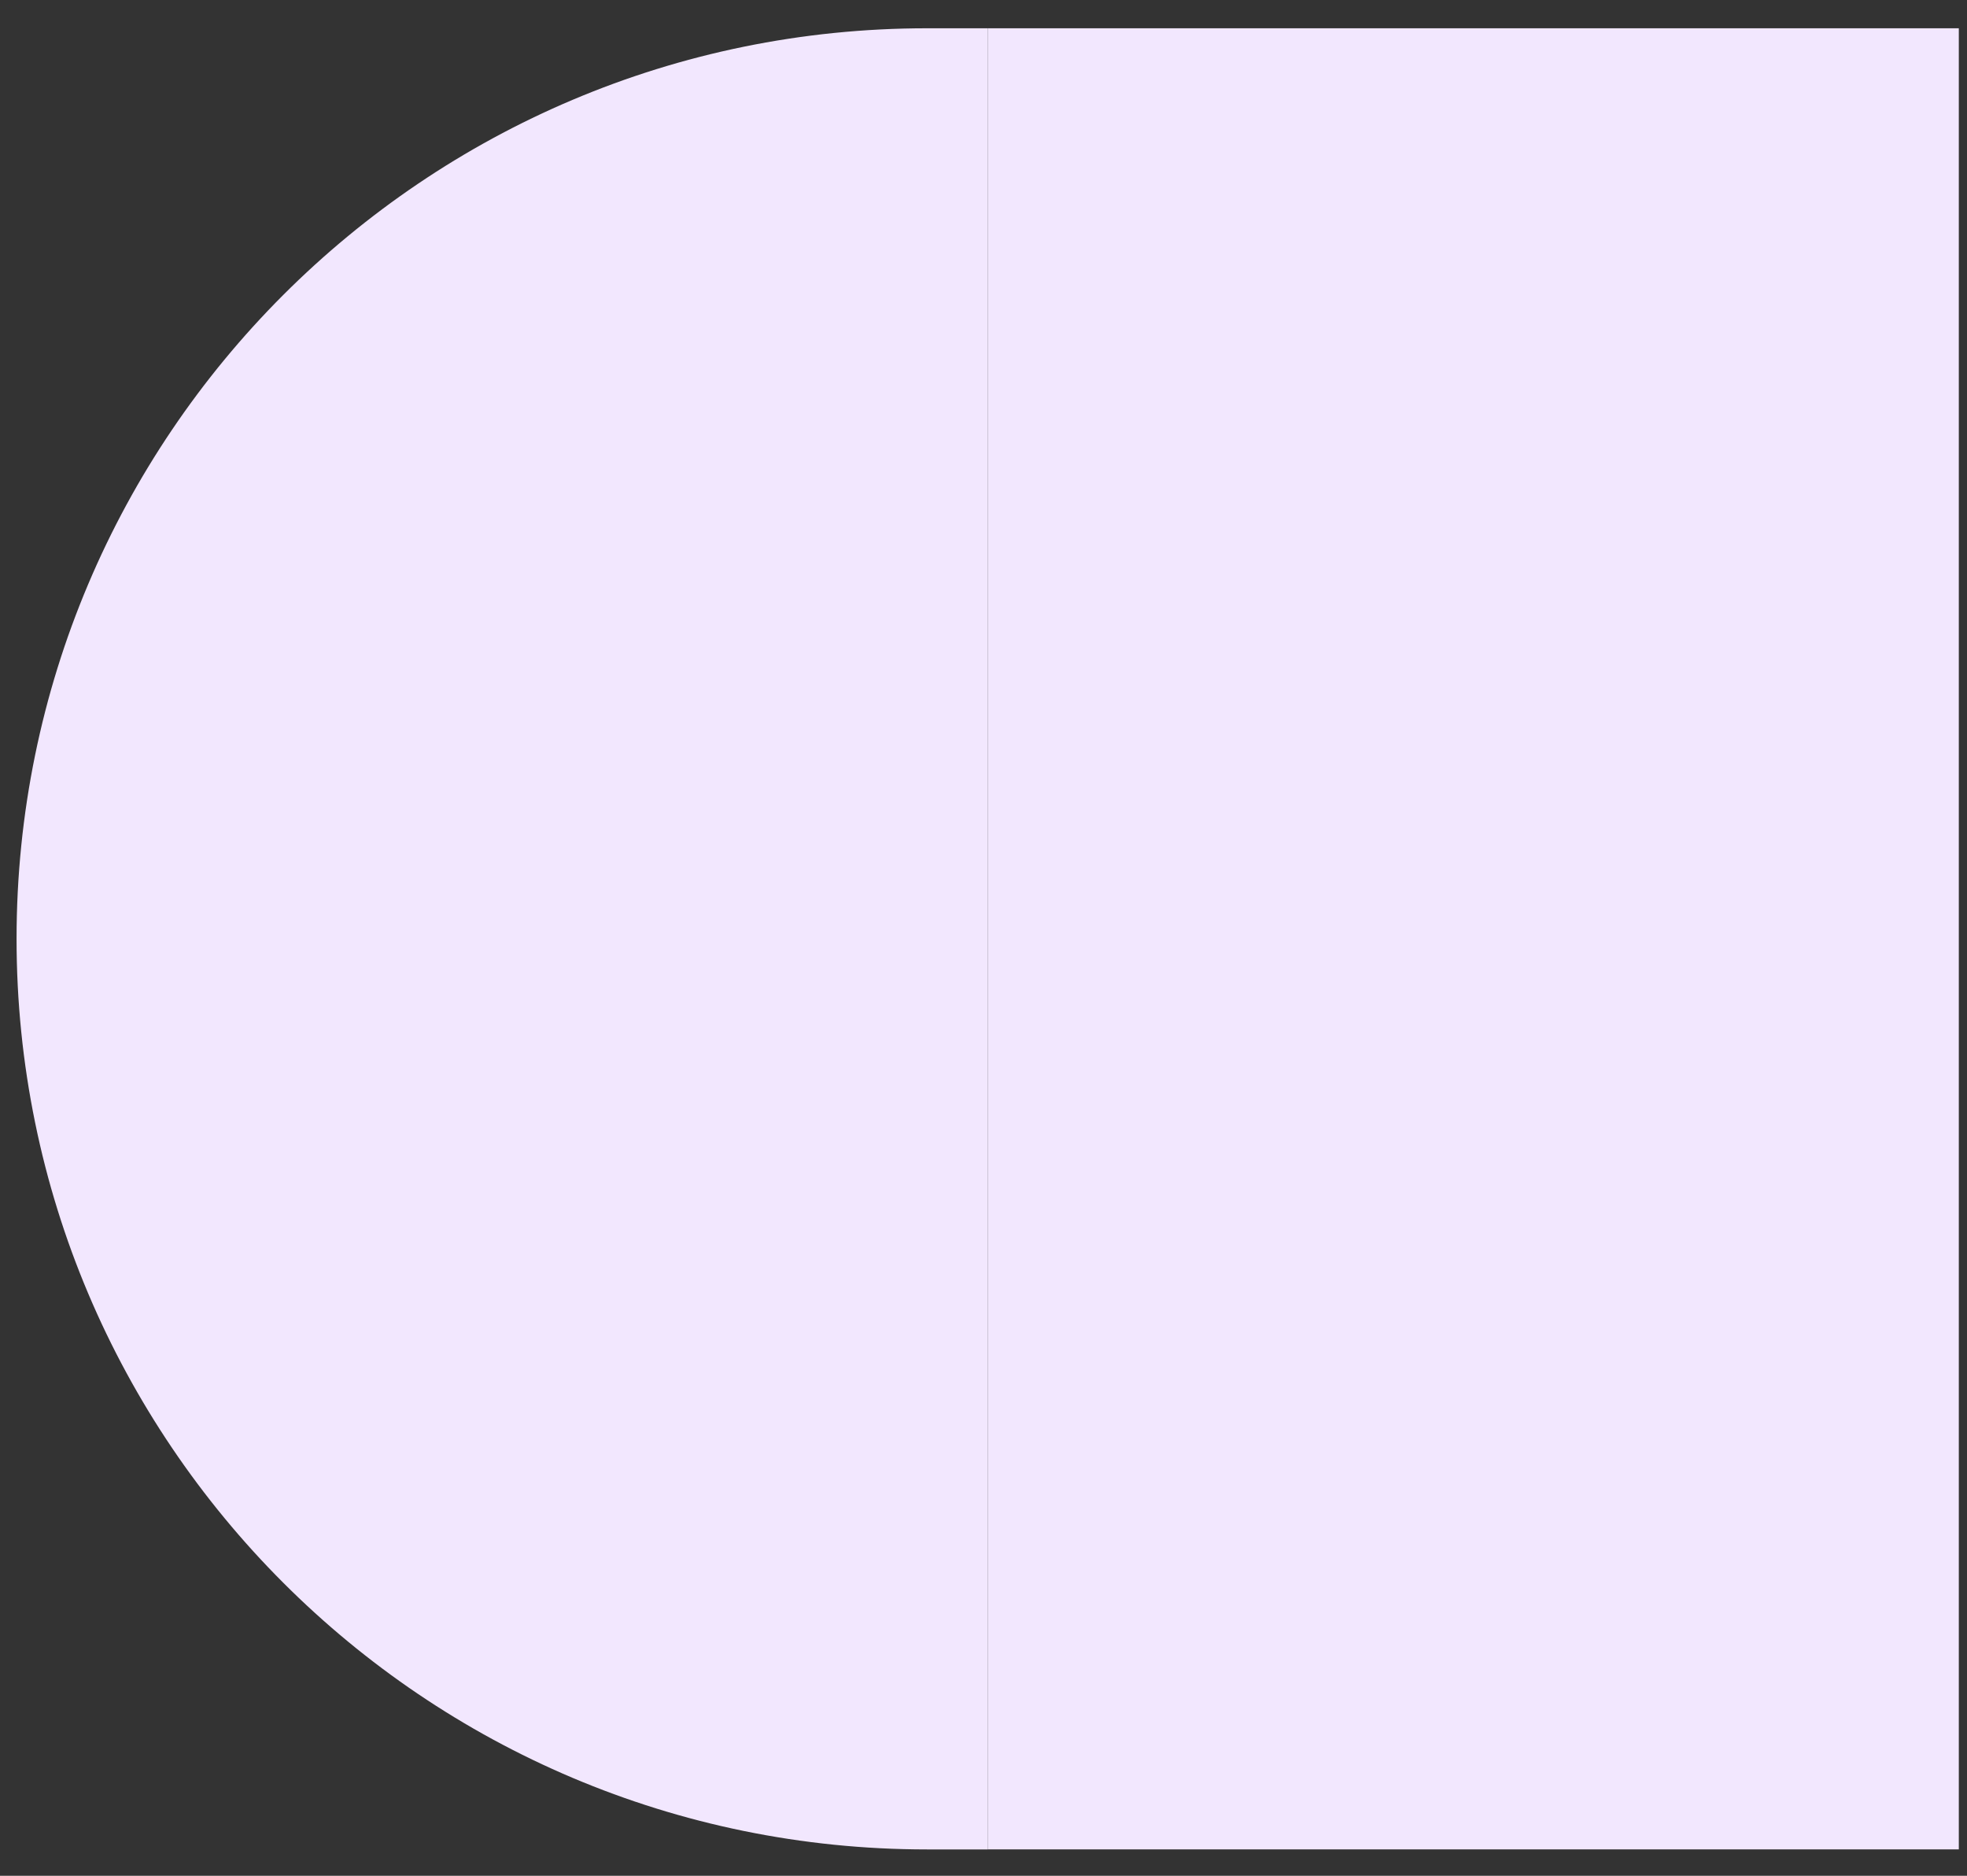<svg width="43" height="41" viewBox="0 0 43 41" fill="none" xmlns="http://www.w3.org/2000/svg">
<rect x="0" y="0" width="43" height="41" fill="#333333" stroke="none"/>
<rect x="21.591" y="0.618" width="21.23" height="39.805" fill="#F2E7FE"/>
<path d="M0.362 20.521C0.362 9.529 9.273 0.618 20.265 0.618H21.591V40.424H20.265C9.273 40.424 0.362 31.513 0.362 20.521V20.521Z" fill="#F2E7FE"/>
</svg>
